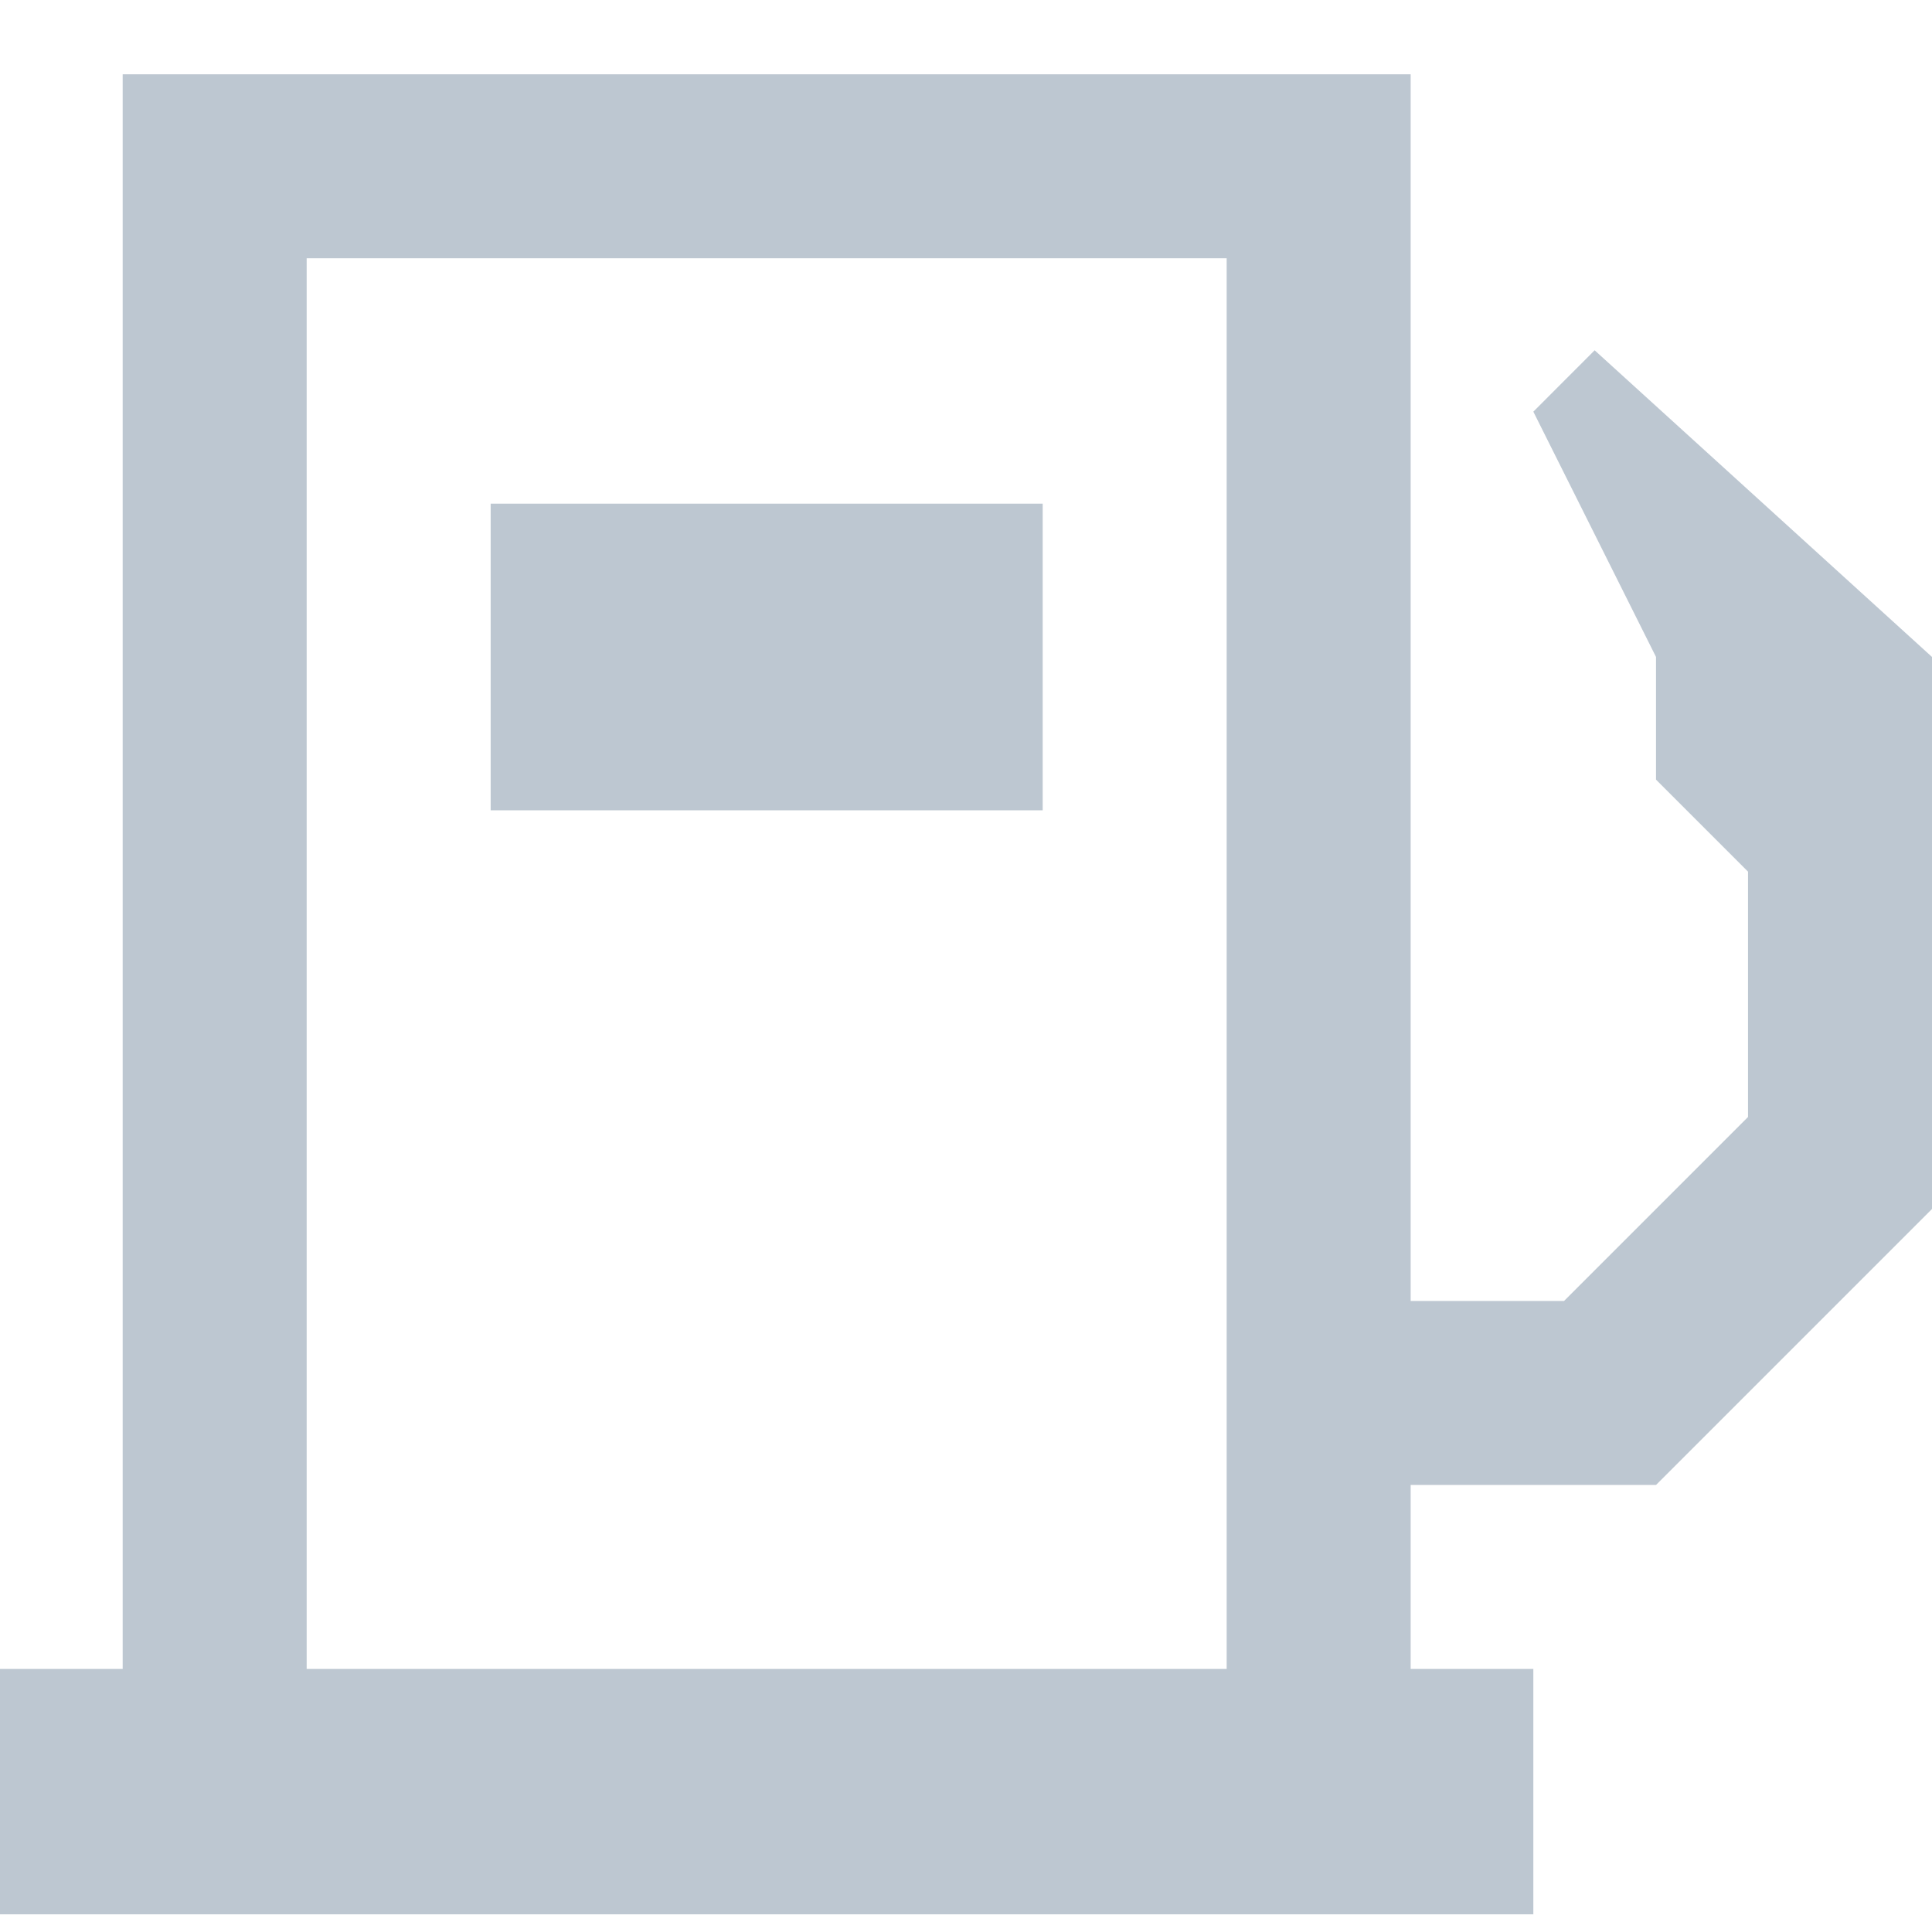 <svg width="26" height="26" viewBox="0 0 26 26" fill="none" xmlns="http://www.w3.org/2000/svg">
<g clip-path="url(#clip0)">
<path fill-rule="evenodd" clip-rule="evenodd" d="M1.651 22.46V1H18.984V22.46H20.635V25.762H0V22.46H1.651ZM4.127 3.476H16.508V22.46H4.127V3.476ZM6.603 6.778H14.032V10.905H6.603V6.778ZM26 16.27V8.841L21.46 4.714L20.635 5.54L22.286 8.841V10.492L23.524 11.73V15.032L21.048 17.508H18.984V19.984H22.286L26 16.27Z" fill="#BDC7D1"/>
</g>
<defs>
<clipPath id="clip0">
<rect width="26" height="26" fill="white"/>
</clipPath>
</defs>
</svg>

